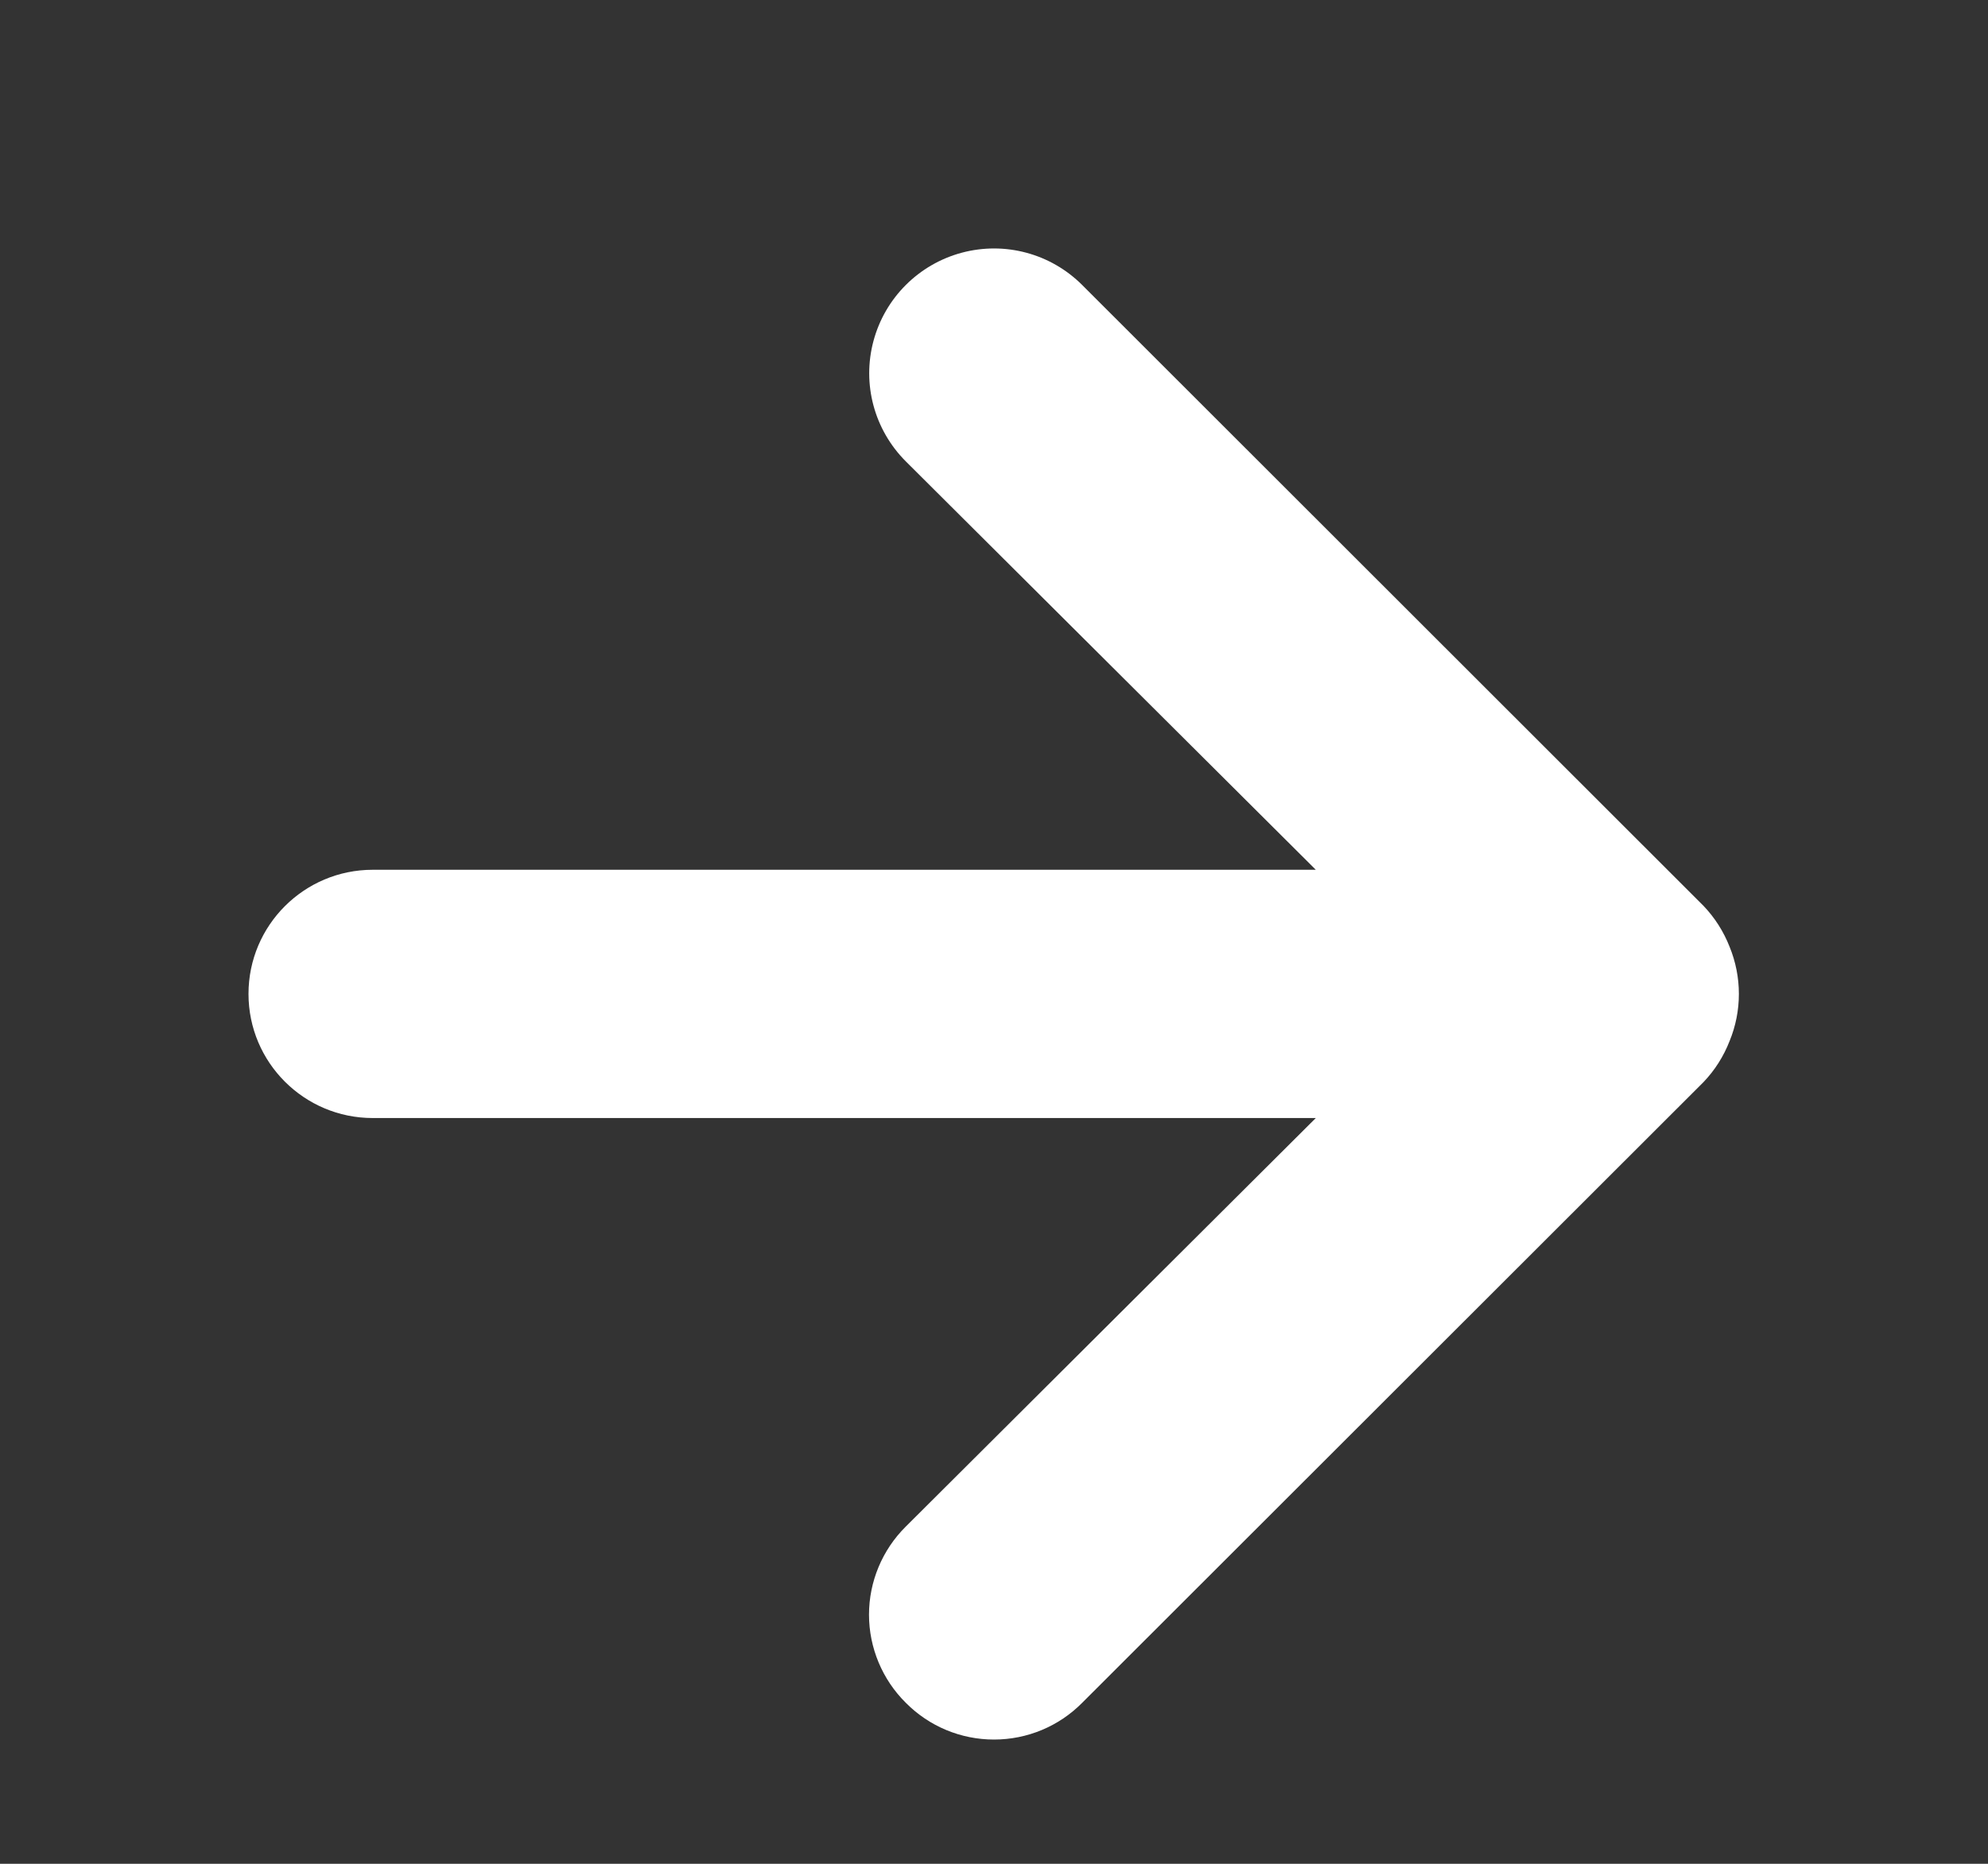 <svg width="16" height="15" viewBox="0 0 16 15" fill="none" xmlns="http://www.w3.org/2000/svg">
<rect x="0" y="0" width="16" height="15" fill="#333333" stroke="none"/>
<path d="M13.92 7.619C13.872 7.497 13.801 7.385 13.71 7.29L8.71 2.294C8.456 2.04 8.087 1.941 7.74 2.034C7.394 2.127 7.123 2.397 7.03 2.744C6.937 3.09 7.036 3.459 7.29 3.713L10.59 7H3C2.448 7 2 7.447 2 7.999C2 8.551 2.448 8.998 3 8.998H10.59L7.29 12.286C7.101 12.473 6.994 12.729 6.994 12.995C6.994 13.261 7.101 13.517 7.29 13.704C7.478 13.894 7.733 14 8 14C8.267 14 8.522 13.894 8.71 13.704L13.71 8.709C13.801 8.614 13.872 8.502 13.92 8.379C14.02 8.136 14.02 7.863 13.92 7.619Z" fill="white"/>
</svg>
